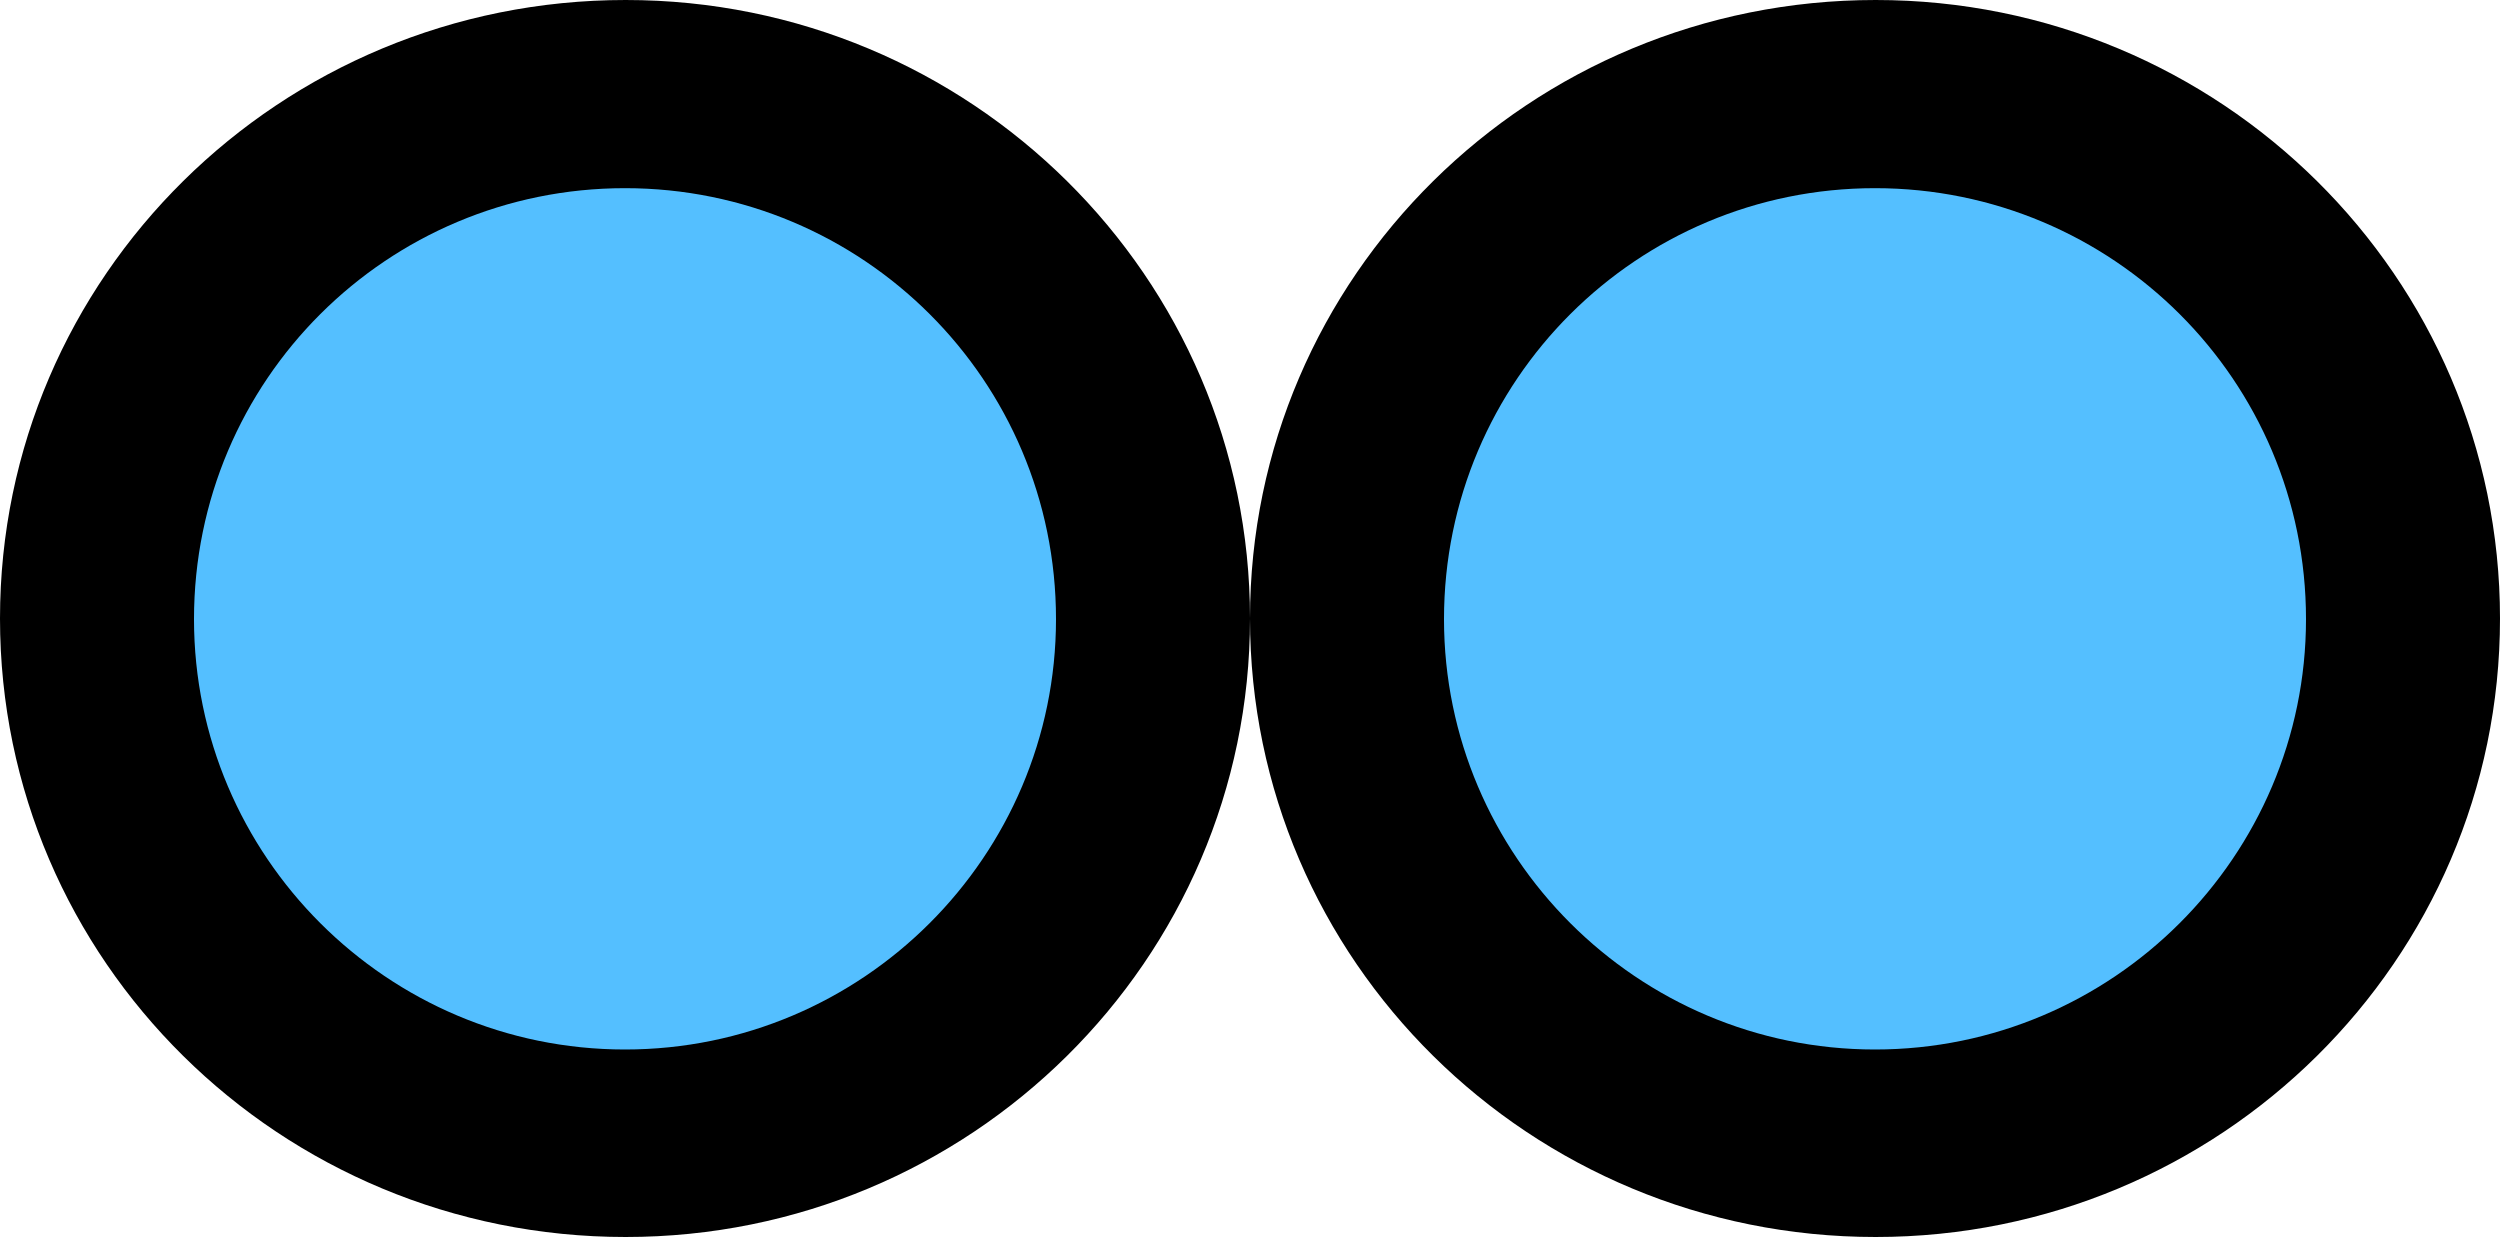 <?xml version="1.0" encoding="UTF-8"?>
<svg xmlns="http://www.w3.org/2000/svg" xmlns:xlink="http://www.w3.org/1999/xlink" width="15" height="7.423" viewBox="0 0 15 7.423">
<path fill-rule="nonzero" fill="rgb(0%, 0%, 0%)" fill-opacity="1" d="M 15 3.711 C 15 5.762 13.32 7.422 11.254 7.422 C 9.18 7.422 7.5 5.762 7.5 3.711 C 7.5 1.66 9.18 0 11.254 0 C 13.32 0 15 1.66 15 3.711 Z M 15 3.711 "/>
<path fill-rule="nonzero" fill="rgb(32.941%, 74.902%, 100%)" fill-opacity="1" d="M 13.836 3.715 C 13.836 5.137 12.676 6.297 11.25 6.297 C 9.824 6.297 8.664 5.137 8.664 3.715 C 8.664 2.281 9.824 1.129 11.25 1.129 C 12.676 1.129 13.836 2.281 13.836 3.715 Z M 13.836 3.715 "/>
<path fill-rule="nonzero" fill="rgb(0%, 0%, 0%)" fill-opacity="1" d="M 7.5 3.711 C 7.5 5.762 5.82 7.422 3.754 7.422 C 1.68 7.422 0 5.762 0 3.711 C 0 1.66 1.68 0 3.754 0 C 5.82 0 7.5 1.66 7.5 3.711 Z M 7.5 3.711 "/>
<path fill-rule="nonzero" fill="rgb(32.941%, 74.902%, 100%)" fill-opacity="1" d="M 6.336 3.715 C 6.336 5.137 5.176 6.297 3.75 6.297 C 2.324 6.297 1.164 5.137 1.164 3.715 C 1.164 2.281 2.324 1.129 3.75 1.129 C 5.176 1.129 6.336 2.281 6.336 3.715 Z M 6.336 3.715 "/>
</svg>
